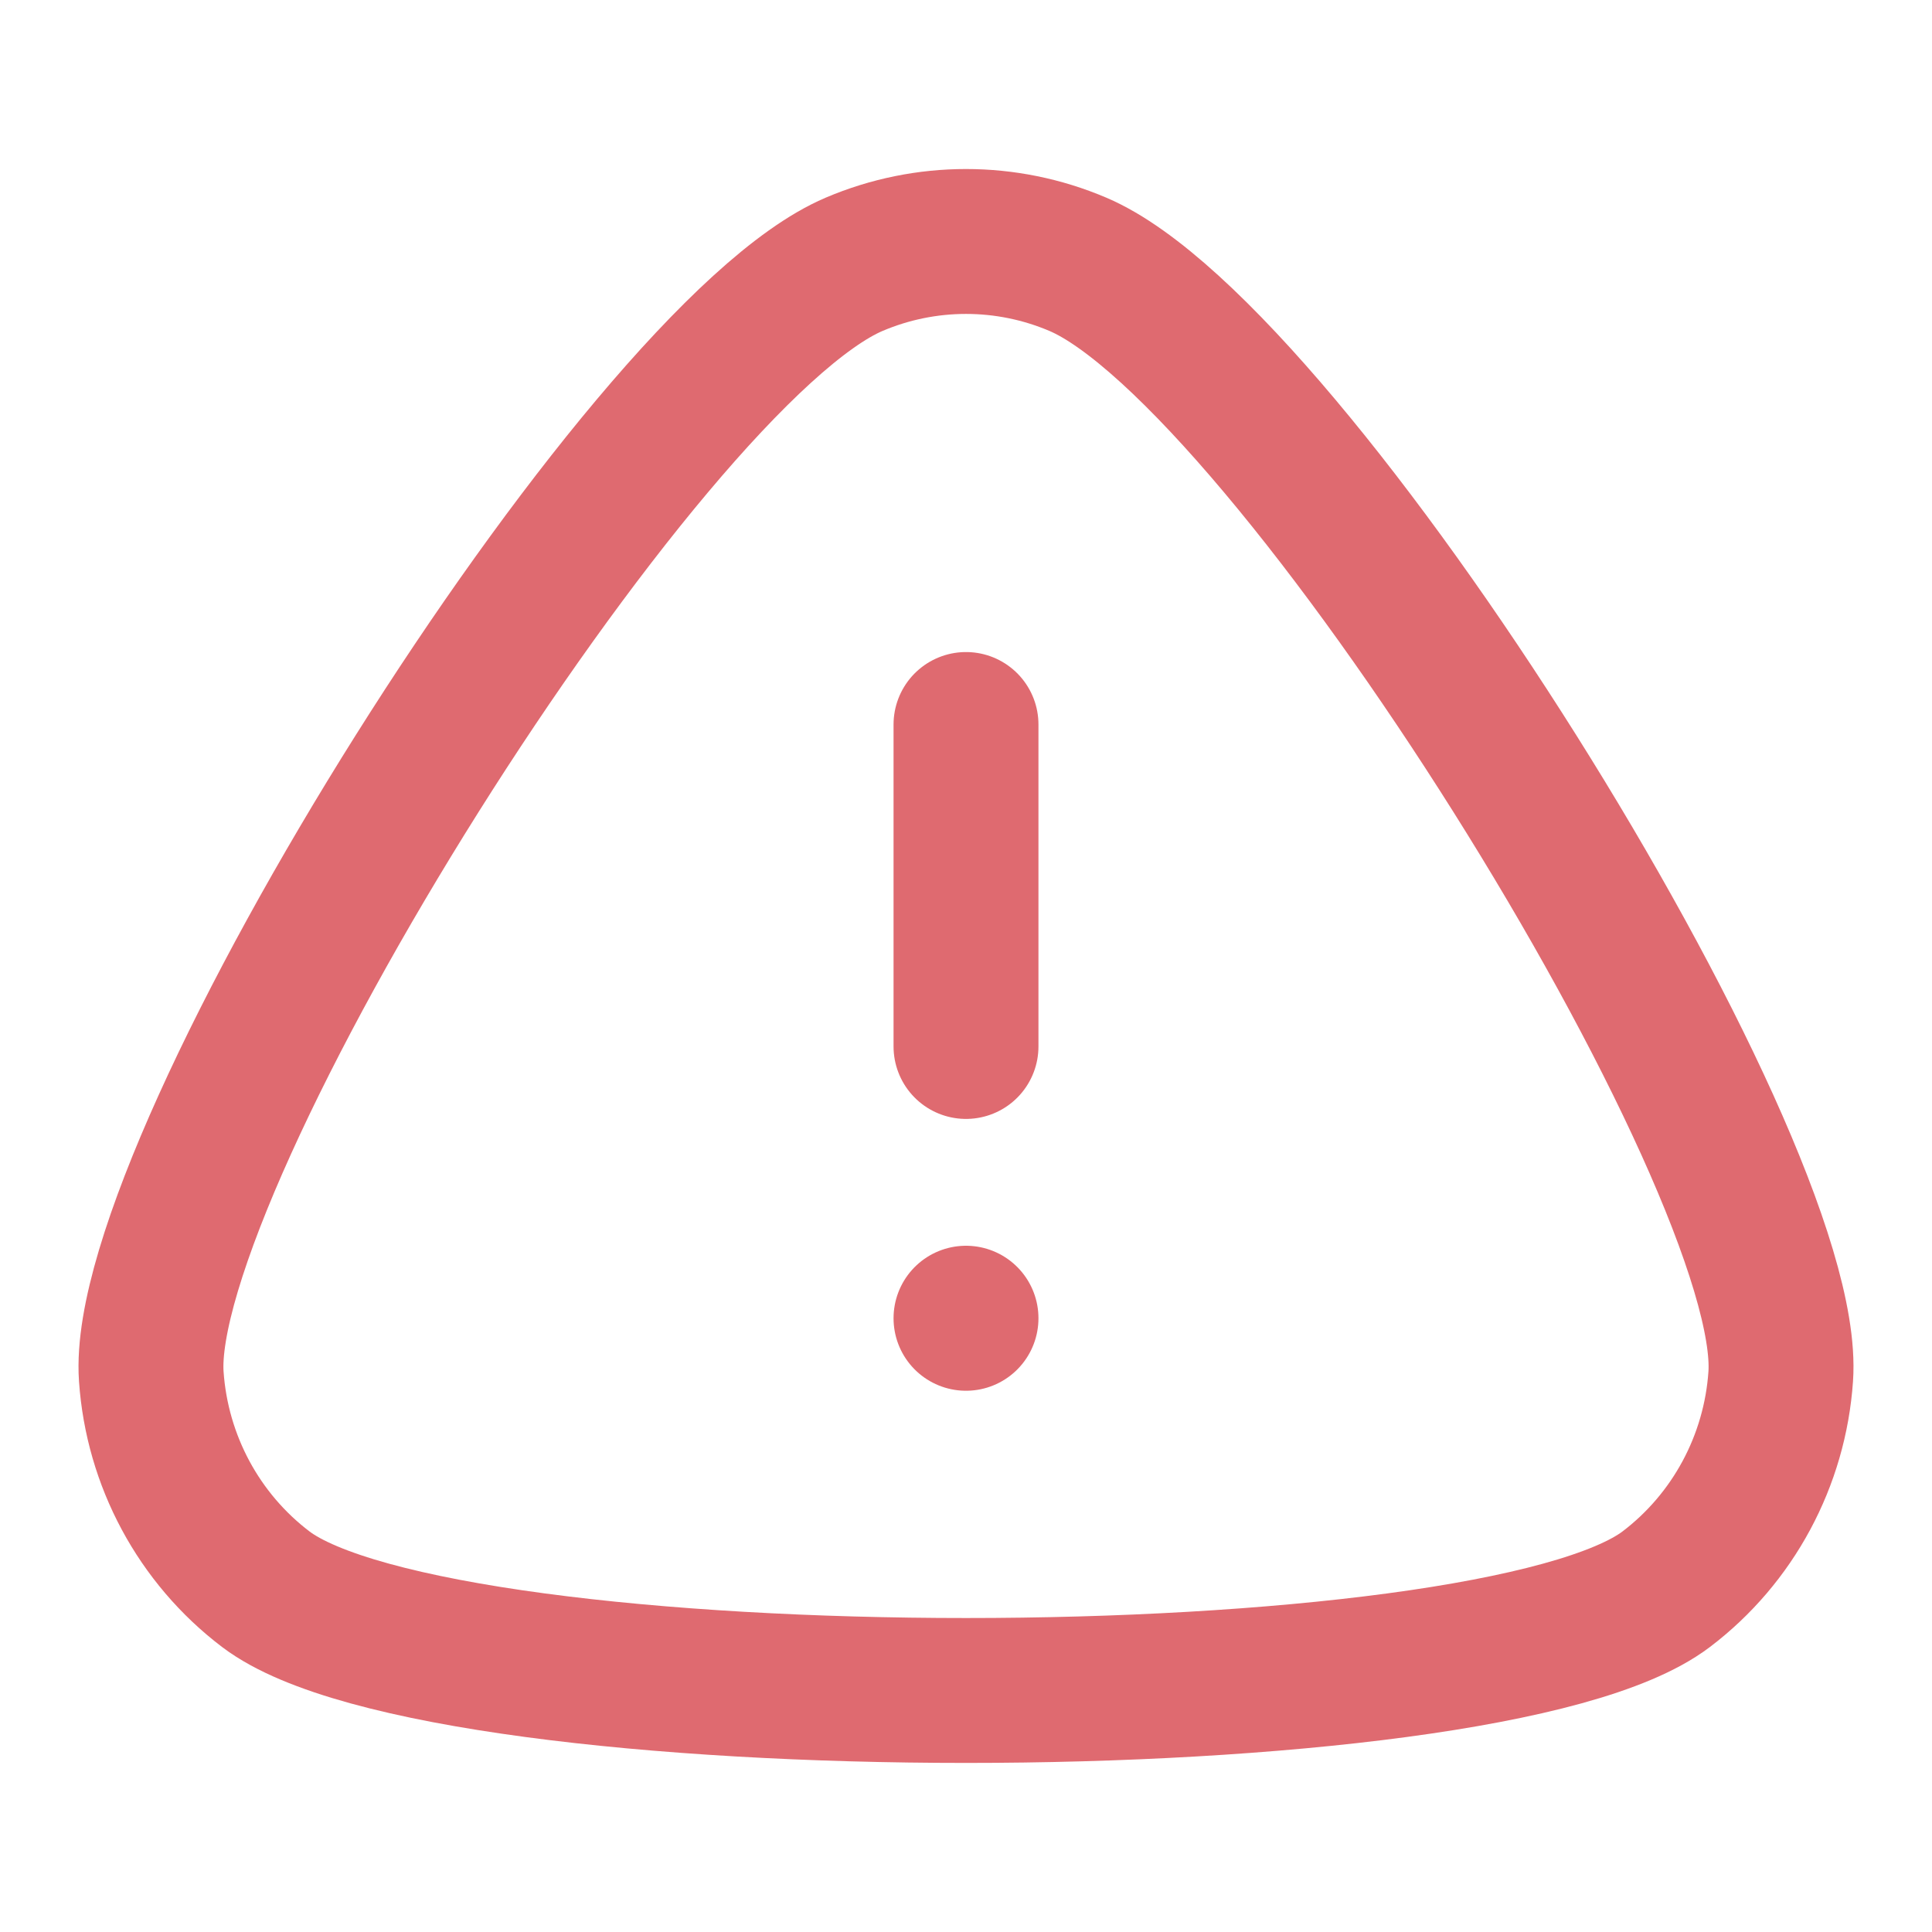 <svg width="20" height="20" viewBox="0 0 20 20" fill="none" xmlns="http://www.w3.org/2000/svg">
<path d="M10 10.833V7.5M10 13.646V13.647M8.842 2.736C9.582 2.421 10.418 2.421 11.158 2.736C13.368 3.677 18.587 12.018 18.434 14.248C18.374 15.122 17.941 15.926 17.248 16.452C15.404 17.849 4.596 17.849 2.752 16.452C2.059 15.926 1.626 15.122 1.566 14.248C1.413 12.018 6.632 3.677 8.842 2.736Z" stroke="#DF6A70" stroke-width="1.5" stroke-linecap="round" stroke-linejoin="round"/>
</svg>
